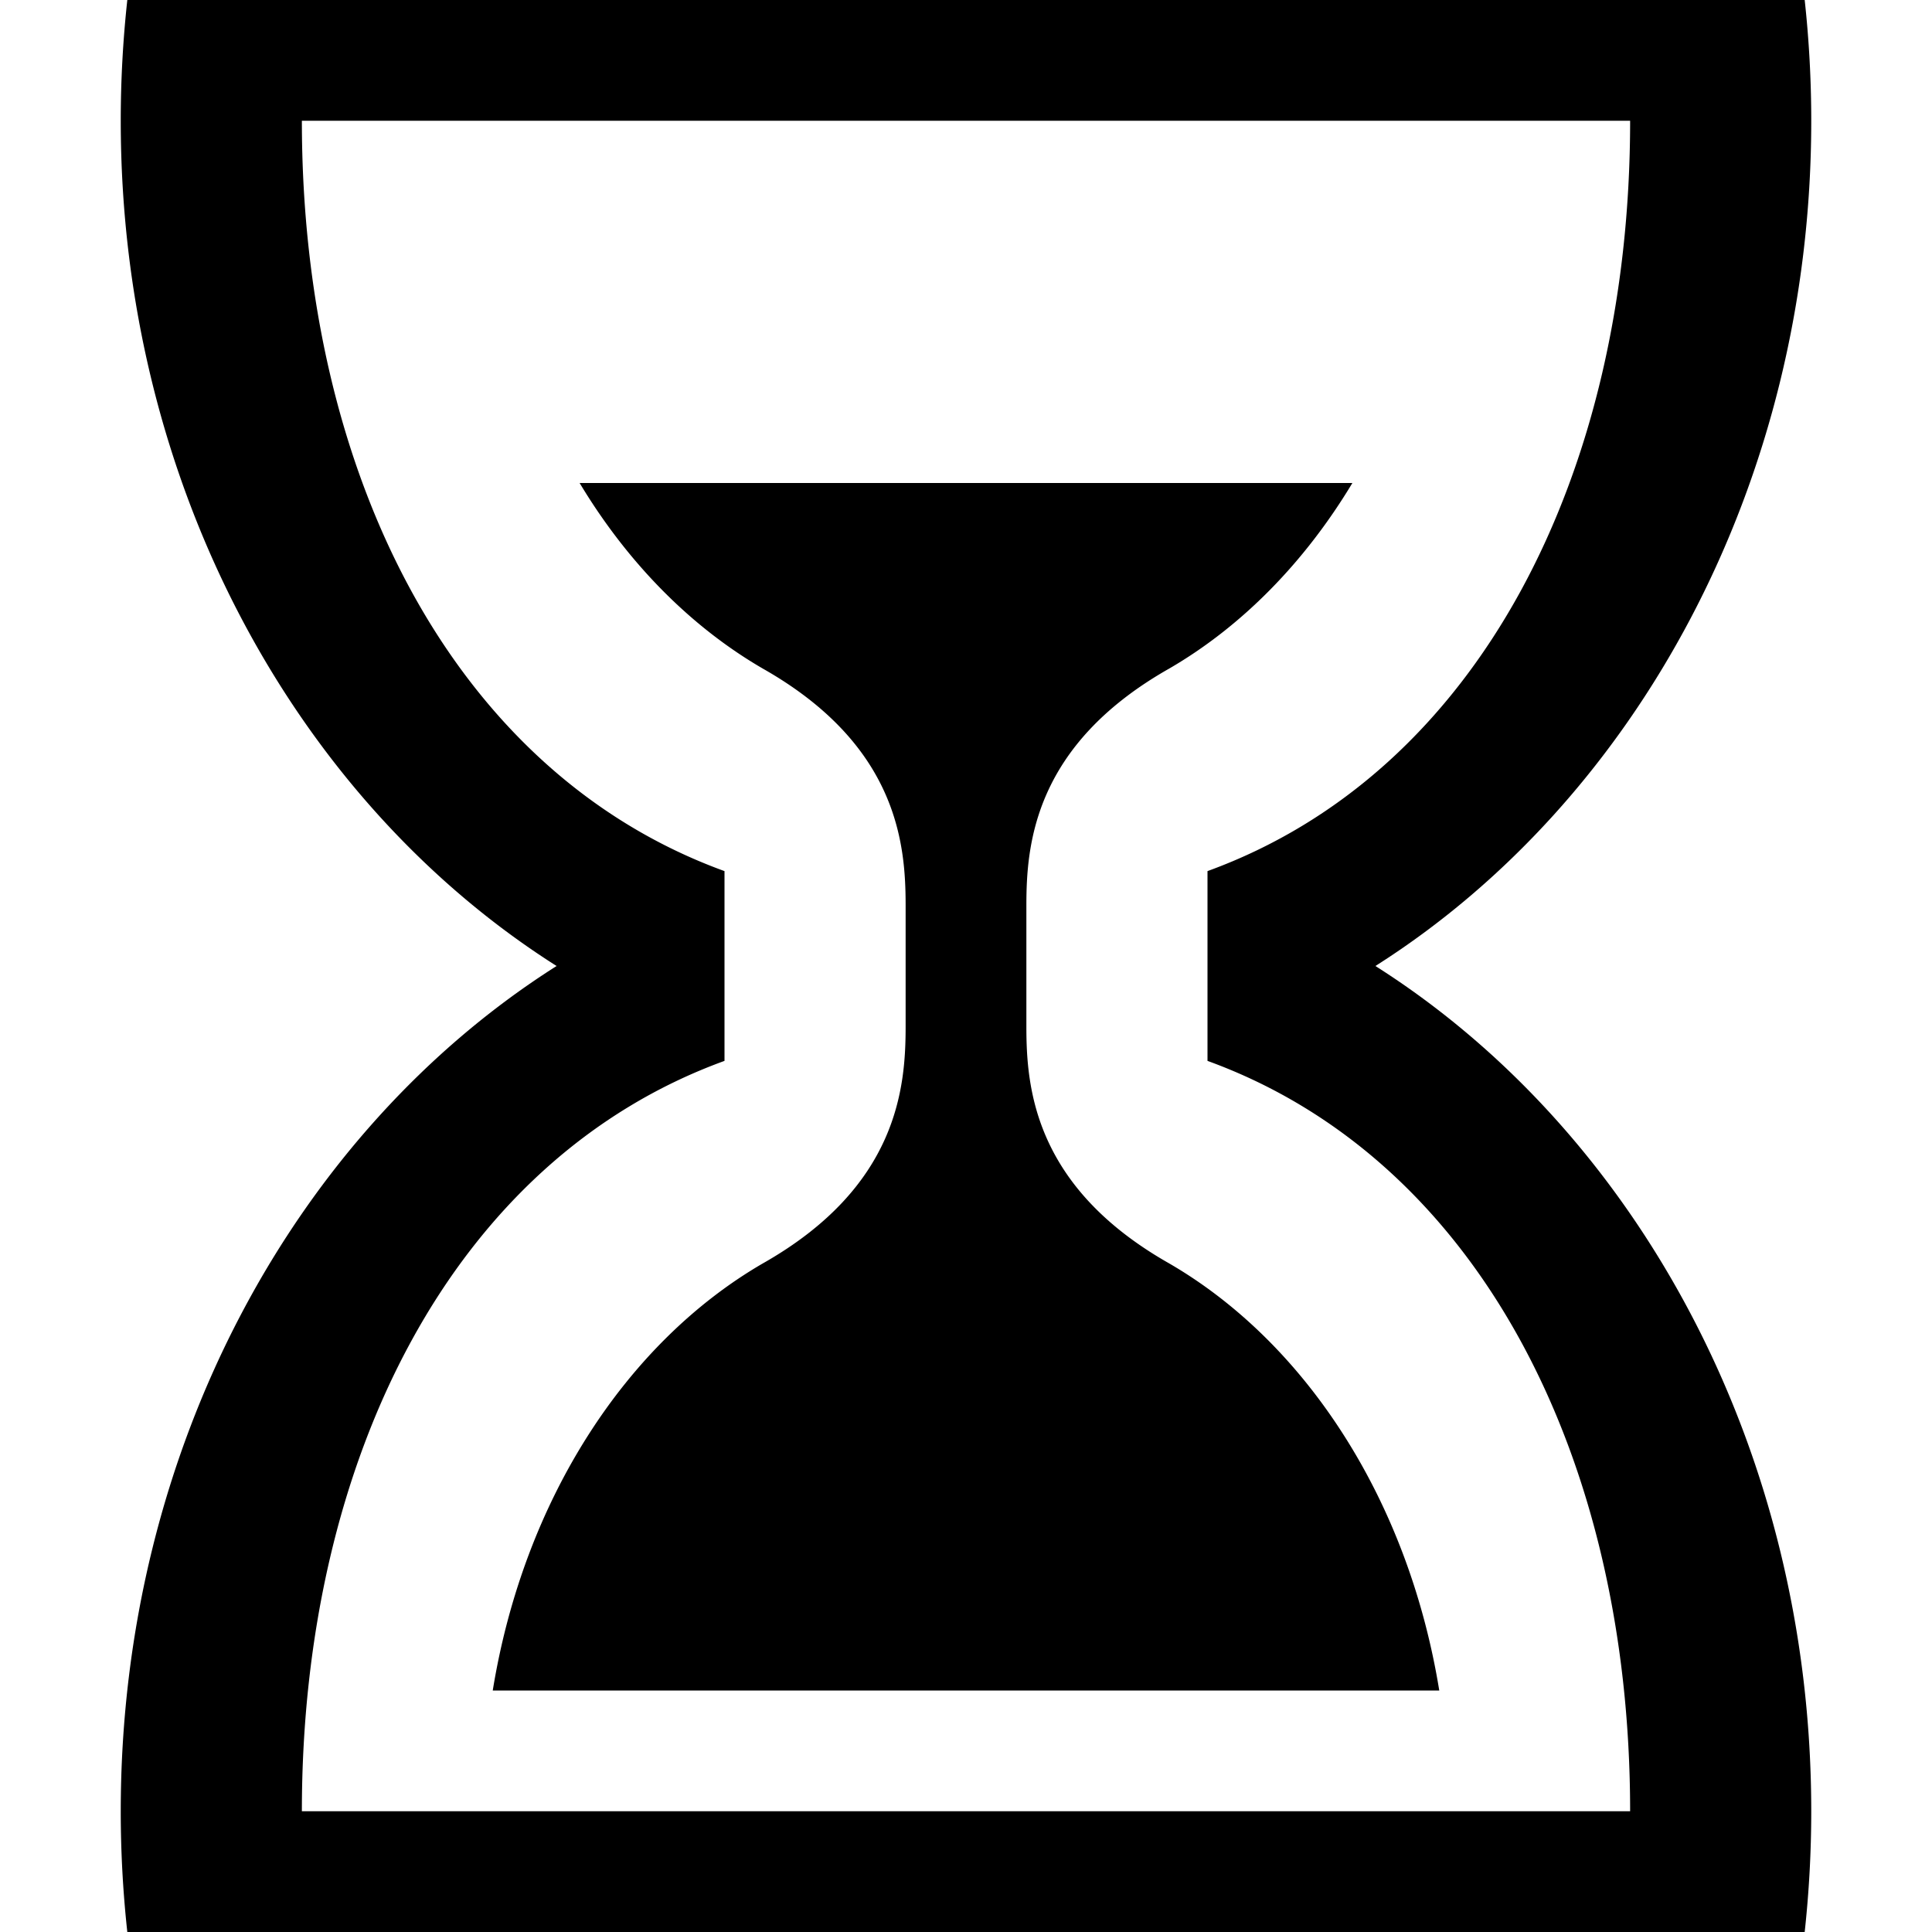 <svg xmlns="http://www.w3.org/2000/svg" viewBox="0 0 1024 1024"><path d="M728.992 512C866.746 424.666 960 256.792 960 64c0-21.676-1.192-43.034-3.478-64H67.48A589.397 589.397 0 0 0 64 64c0 192.792 93.254 360.666 231.006 448C157.254 599.334 64 767.208 64 960a589.85 589.85 0 0 0 3.478 64H956.52a589.85 589.85 0 0 0 3.478-64c.002-192.792-93.252-360.666-231.006-448zM160 960c0-186.912 80.162-345.414 224-397.708V461.706C240.162 409.416 160 250.914 160 64h704c0 186.914-80.162 345.416-224 397.706v100.586C783.838 614.586 864 773.088 864 960H160zm459.626-290.406C547.972 628.95 544.018 576.226 544 544.228V480c0-31.994 3.804-84.914 75.744-125.664 38.504-22.364 71.808-56.348 97.048-98.336H307.21c25.266 42.032 58.612 76.042 97.166 98.406 71.654 40.644 75.606 93.366 75.626 125.366V544c0 31.992-3.804 84.914-75.744 125.664C331.636 711.844 277.52 795.348 261.168 896h501.67c-16.364-100.708-70.53-184.248-143.212-226.406z"/></svg>